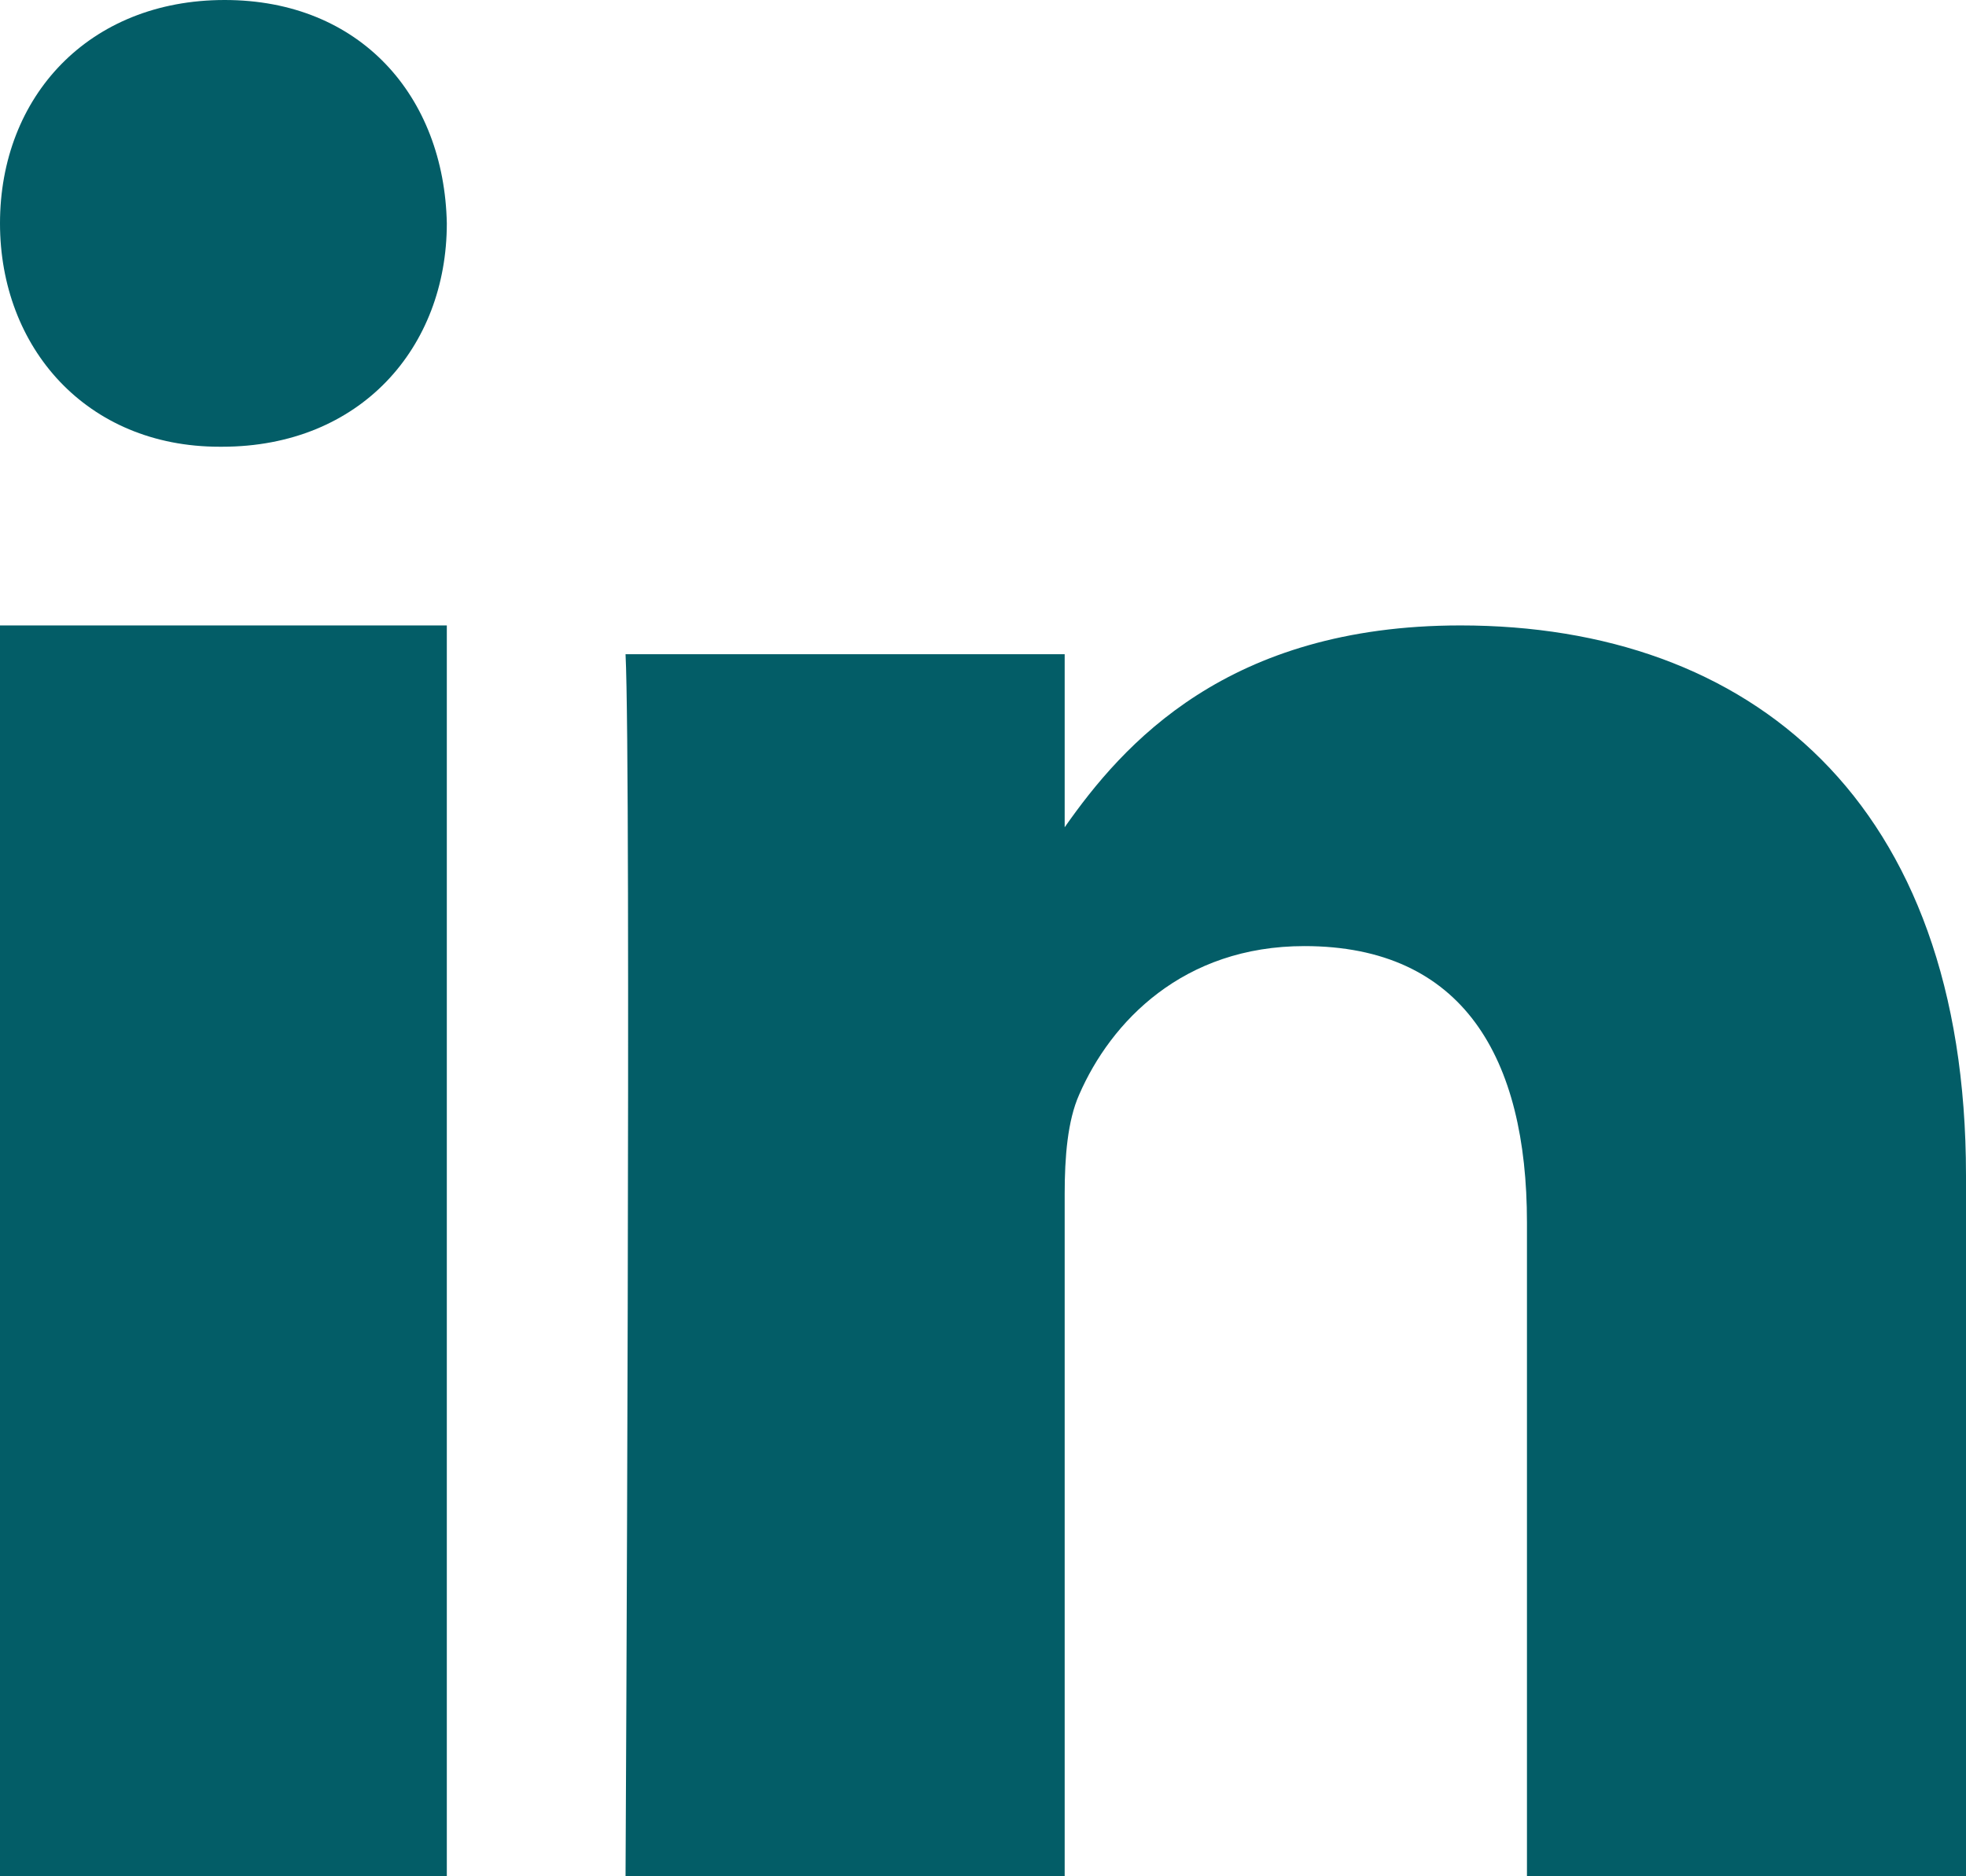 <svg width="22" height="21" viewBox="0 0 22 21" xmlns="http://www.w3.org/2000/svg" xmlns:xlink="http://www.w3.org/1999/xlink"><title>Mask</title><defs><path d="M72 403v14h-5v-14h5zm0-4.5c0 1.388-.965 2.5-2.515 2.5h-.028c-1.492 0-2.457-1.112-2.457-2.5 0-1.42.994-2.5 2.514-2.5 1.52 0 2.457 1.08 2.486 2.5zm17 10.657V417h-4.913v-7.318c0-1.838-.711-3.093-2.49-3.093-1.358 0-2.166.846-2.521 1.663-.13.292-.162.7-.162 1.109V417H74s.065-12.395 0-13.678h4.914v1.937c.652-.931 1.82-2.259 4.429-2.259 3.233 0 5.657 1.955 5.657 6.157z" id="a"/></defs><use fill="#035D67" xlink:href="#a" transform="translate(-67 -396)" fill-rule="evenodd"/></svg>